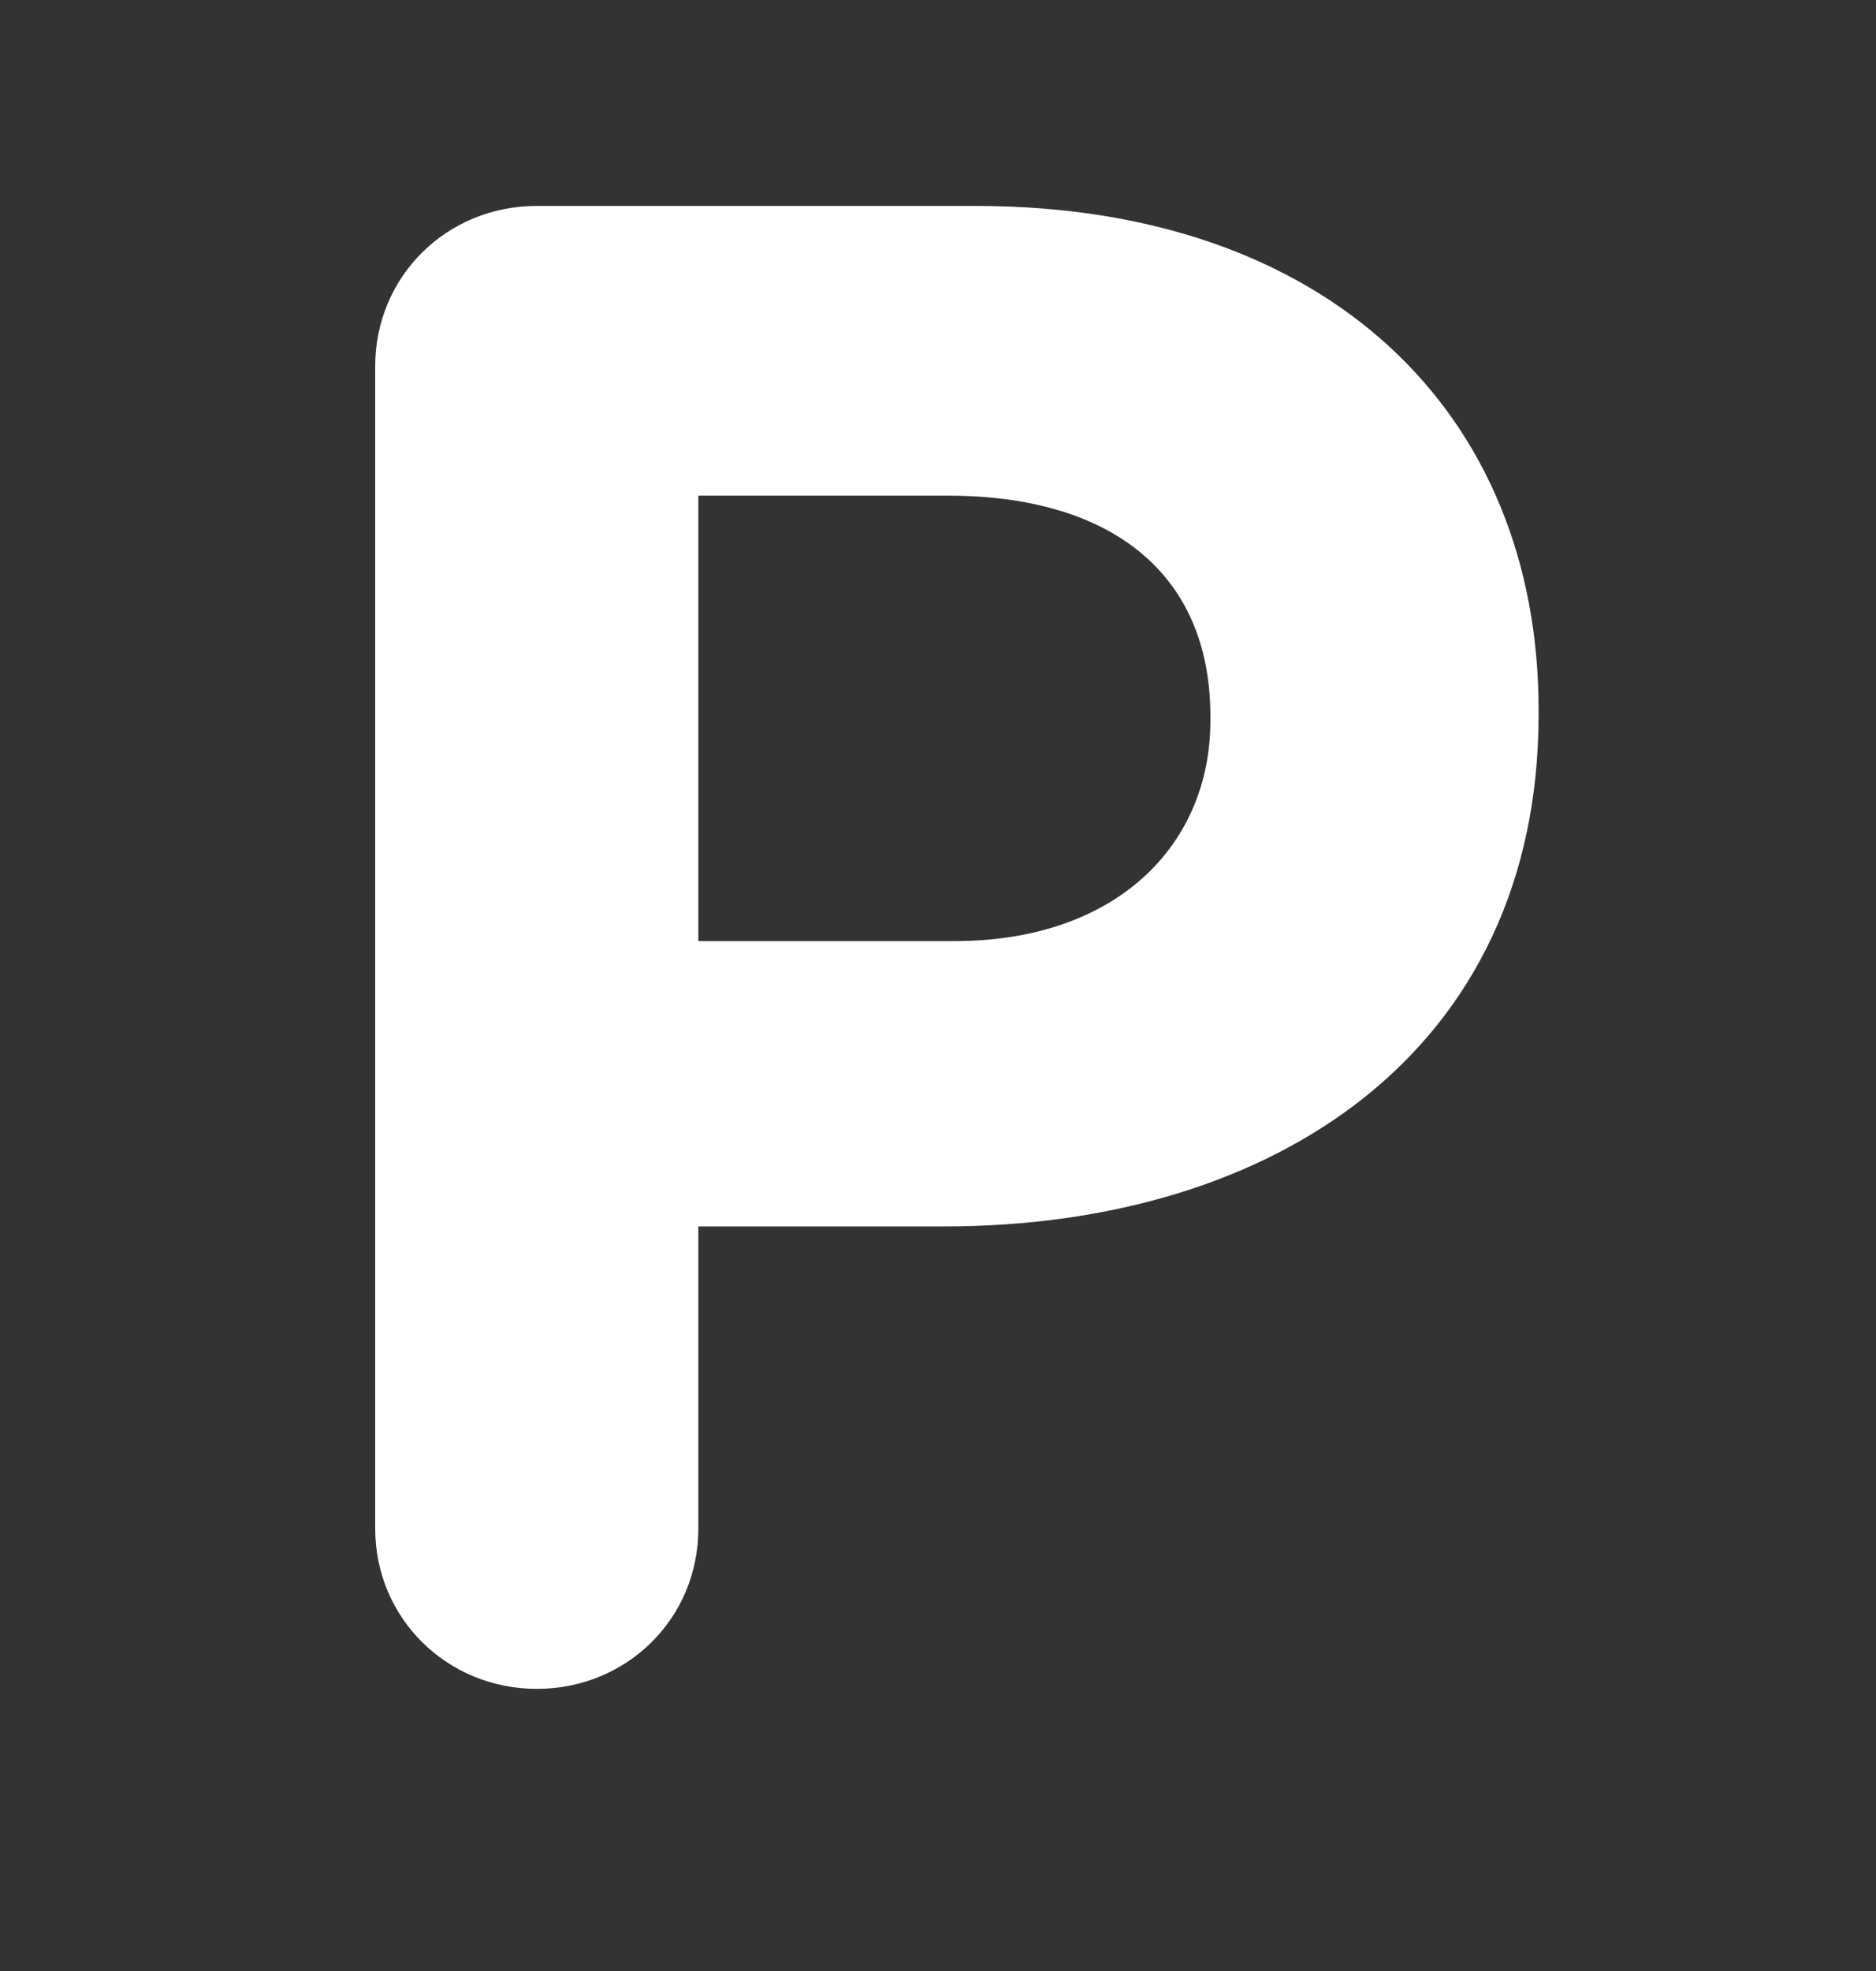 <svg width="20" height="21" viewBox="0 0 20 21" fill="none" xmlns="http://www.w3.org/2000/svg">
<rect x="0" y="0" width="20" height="21" fill="#333333" stroke="none"/>
<path d="M4 3.902C4 2.951 4.757 2.194 5.723 2.194H10.404C14.147 2.194 16.403 4.39 16.403 7.564V7.611C16.403 11.206 13.579 13.067 10.066 13.067H7.445V16.287C7.445 17.244 6.682 17.994 5.723 17.994C4.763 17.994 4 17.238 4 16.287V3.902ZM10.175 10.027C11.897 10.027 12.904 9.01 12.904 7.677V7.631C12.904 6.097 11.83 5.281 10.107 5.281H7.445V10.027H10.175Z" fill="white"/>
</svg>
